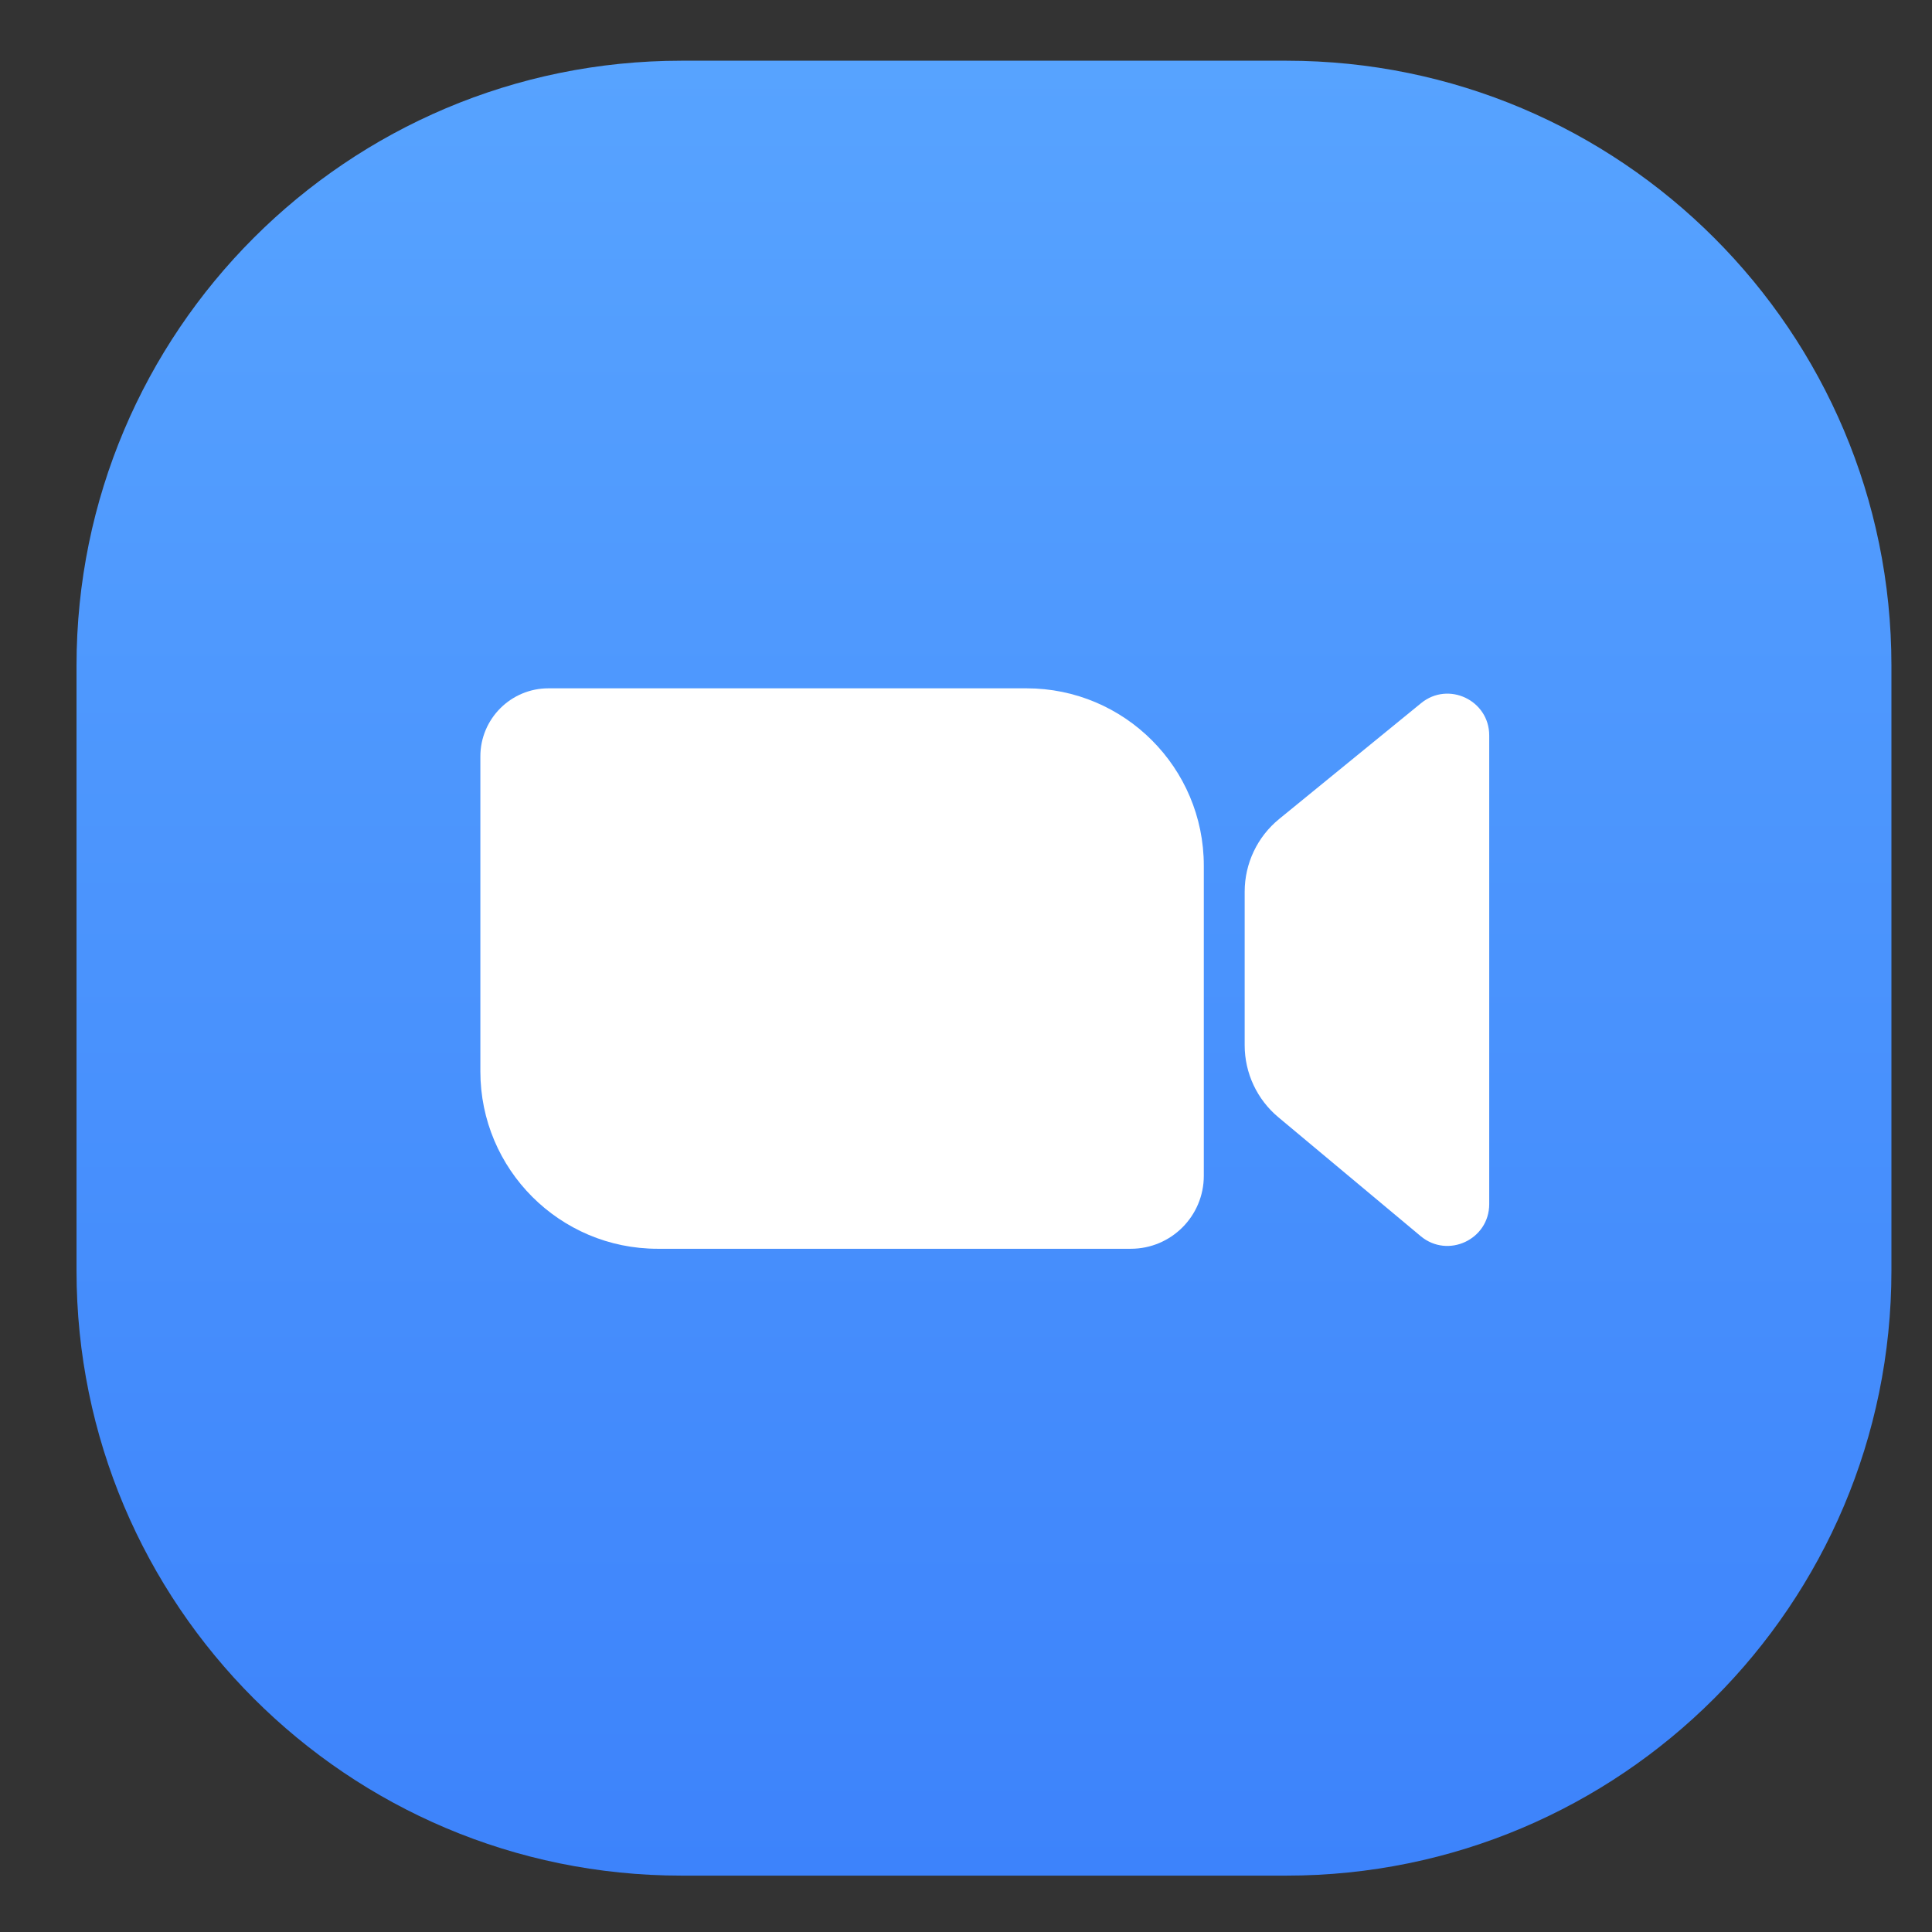 <svg width="33" height="33" viewBox="0 0 33 33" fill="none" xmlns="http://www.w3.org/2000/svg">
<rect x="0" y="0" width="33" height="33" fill="#333333" stroke="none"/>
<g clip-path="url(#clip0_27213_1776)">
<path d="M1.307 11.37C1.307 5.663 5.933 1.037 11.64 1.037H21.973C27.68 1.037 32.307 5.663 32.307 11.37V21.703C32.307 27.41 27.68 32.037 21.973 32.037H11.64C5.933 32.037 1.307 27.41 1.307 21.703V11.37Z" fill="url(#paint0_linear_27213_1776)"/>
<path d="M8.205 12.92C8.205 12.278 8.726 11.757 9.368 11.757H17.534C19.206 11.757 20.562 13.113 20.562 14.786V20.083C20.562 20.772 20.004 21.33 19.315 21.33H11.234C9.561 21.33 8.205 19.974 8.205 18.301V12.92Z" fill="white"/>
<path d="M21.26 15.231C21.26 14.749 21.476 14.293 21.849 13.989L24.274 12.01C24.739 11.63 25.437 11.961 25.437 12.562V20.567C25.437 21.172 24.732 21.502 24.267 21.115L21.836 19.084C21.471 18.78 21.26 18.329 21.26 17.853V15.231Z" fill="white"/>
</g>
<defs>
<linearGradient id="paint0_linear_27213_1776" x1="16.807" y1="1.037" x2="16.807" y2="32.037" gradientUnits="userSpaceOnUse">
<stop stop-color="#57A3FF"/>
<stop offset="1" stop-color="#3D83FB"/>
</linearGradient>
<clipPath id="clip0_27213_1776">
<rect width="32" height="32" fill="white" transform="translate(0.807 0.537)"/>
</clipPath>
</defs>
</svg>
